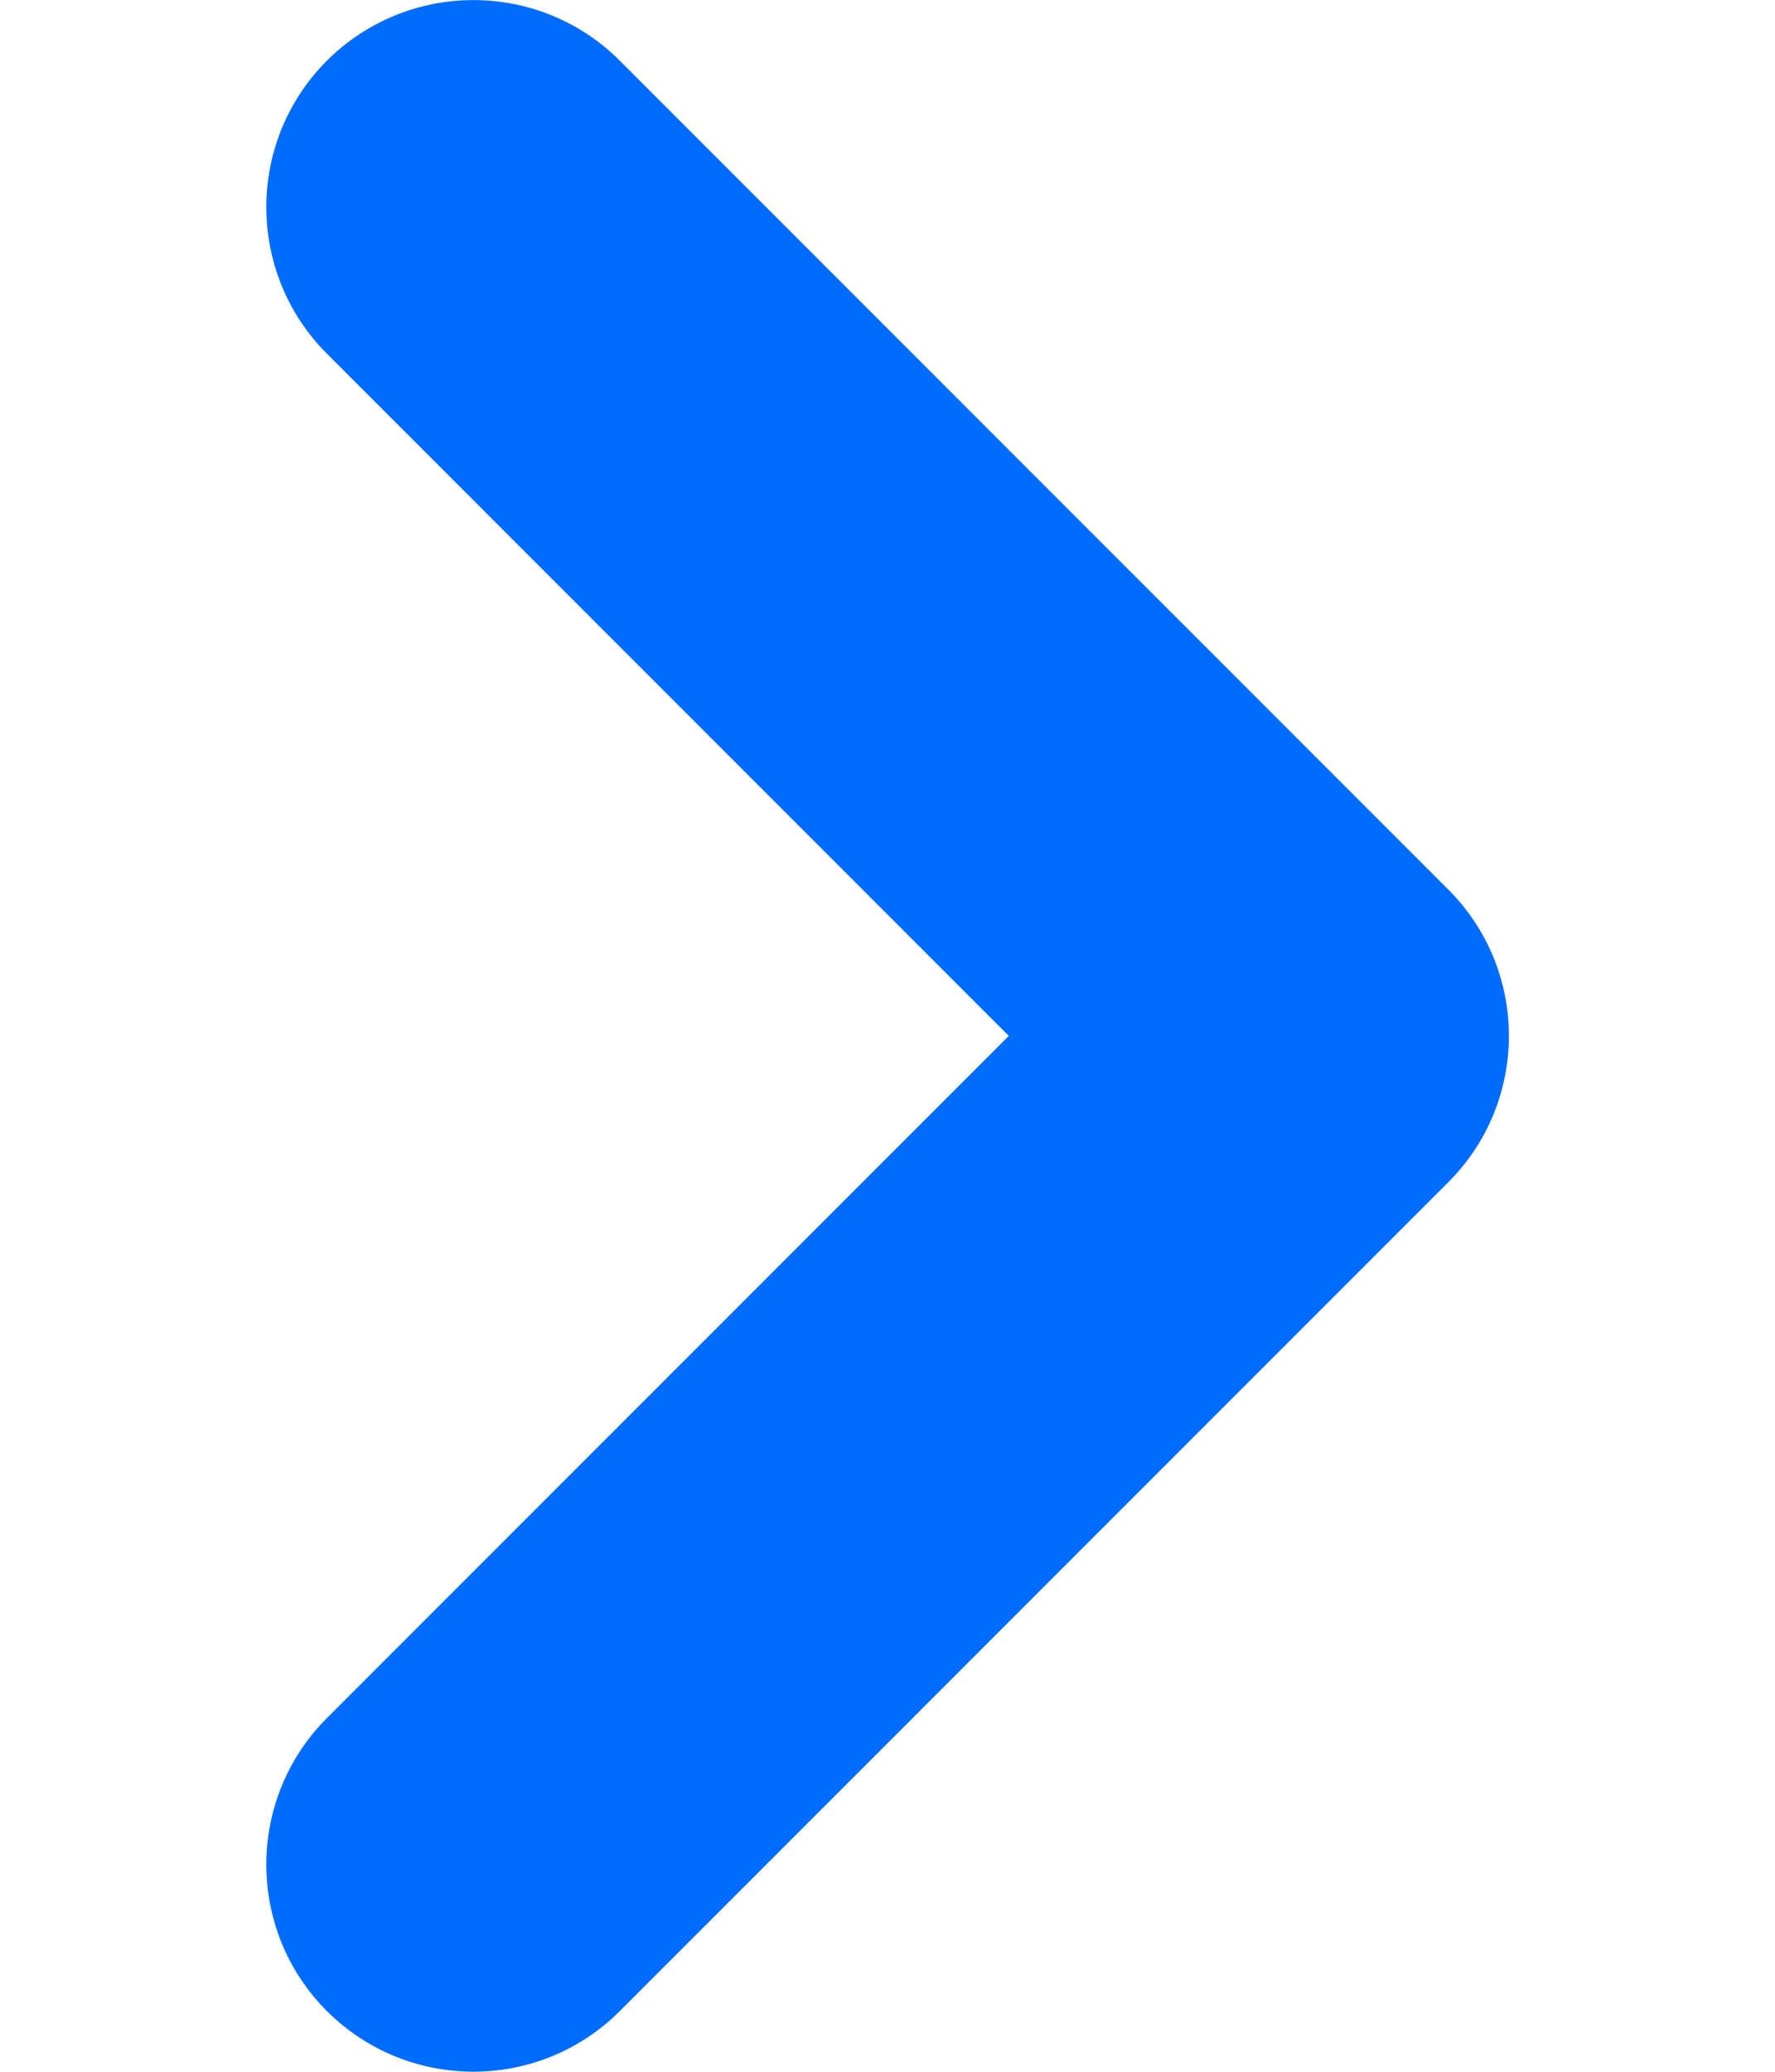 <svg width="6" height="7" viewBox="0 0 6 7" fill="none" xmlns="http://www.w3.org/2000/svg">
<path fill-rule="evenodd" clip-rule="evenodd" d="M1.105 6.795C0.832 6.522 0.832 6.078 1.105 5.805L3.41 3.5L1.105 1.195C0.832 0.922 0.832 0.478 1.105 0.205C1.379 -0.068 1.822 -0.068 2.095 0.205L4.895 3.005C5.169 3.278 5.169 3.722 4.895 3.995L2.095 6.795C1.822 7.068 1.379 7.068 1.105 6.795Z" fill="#006CFE"/>
</svg>
